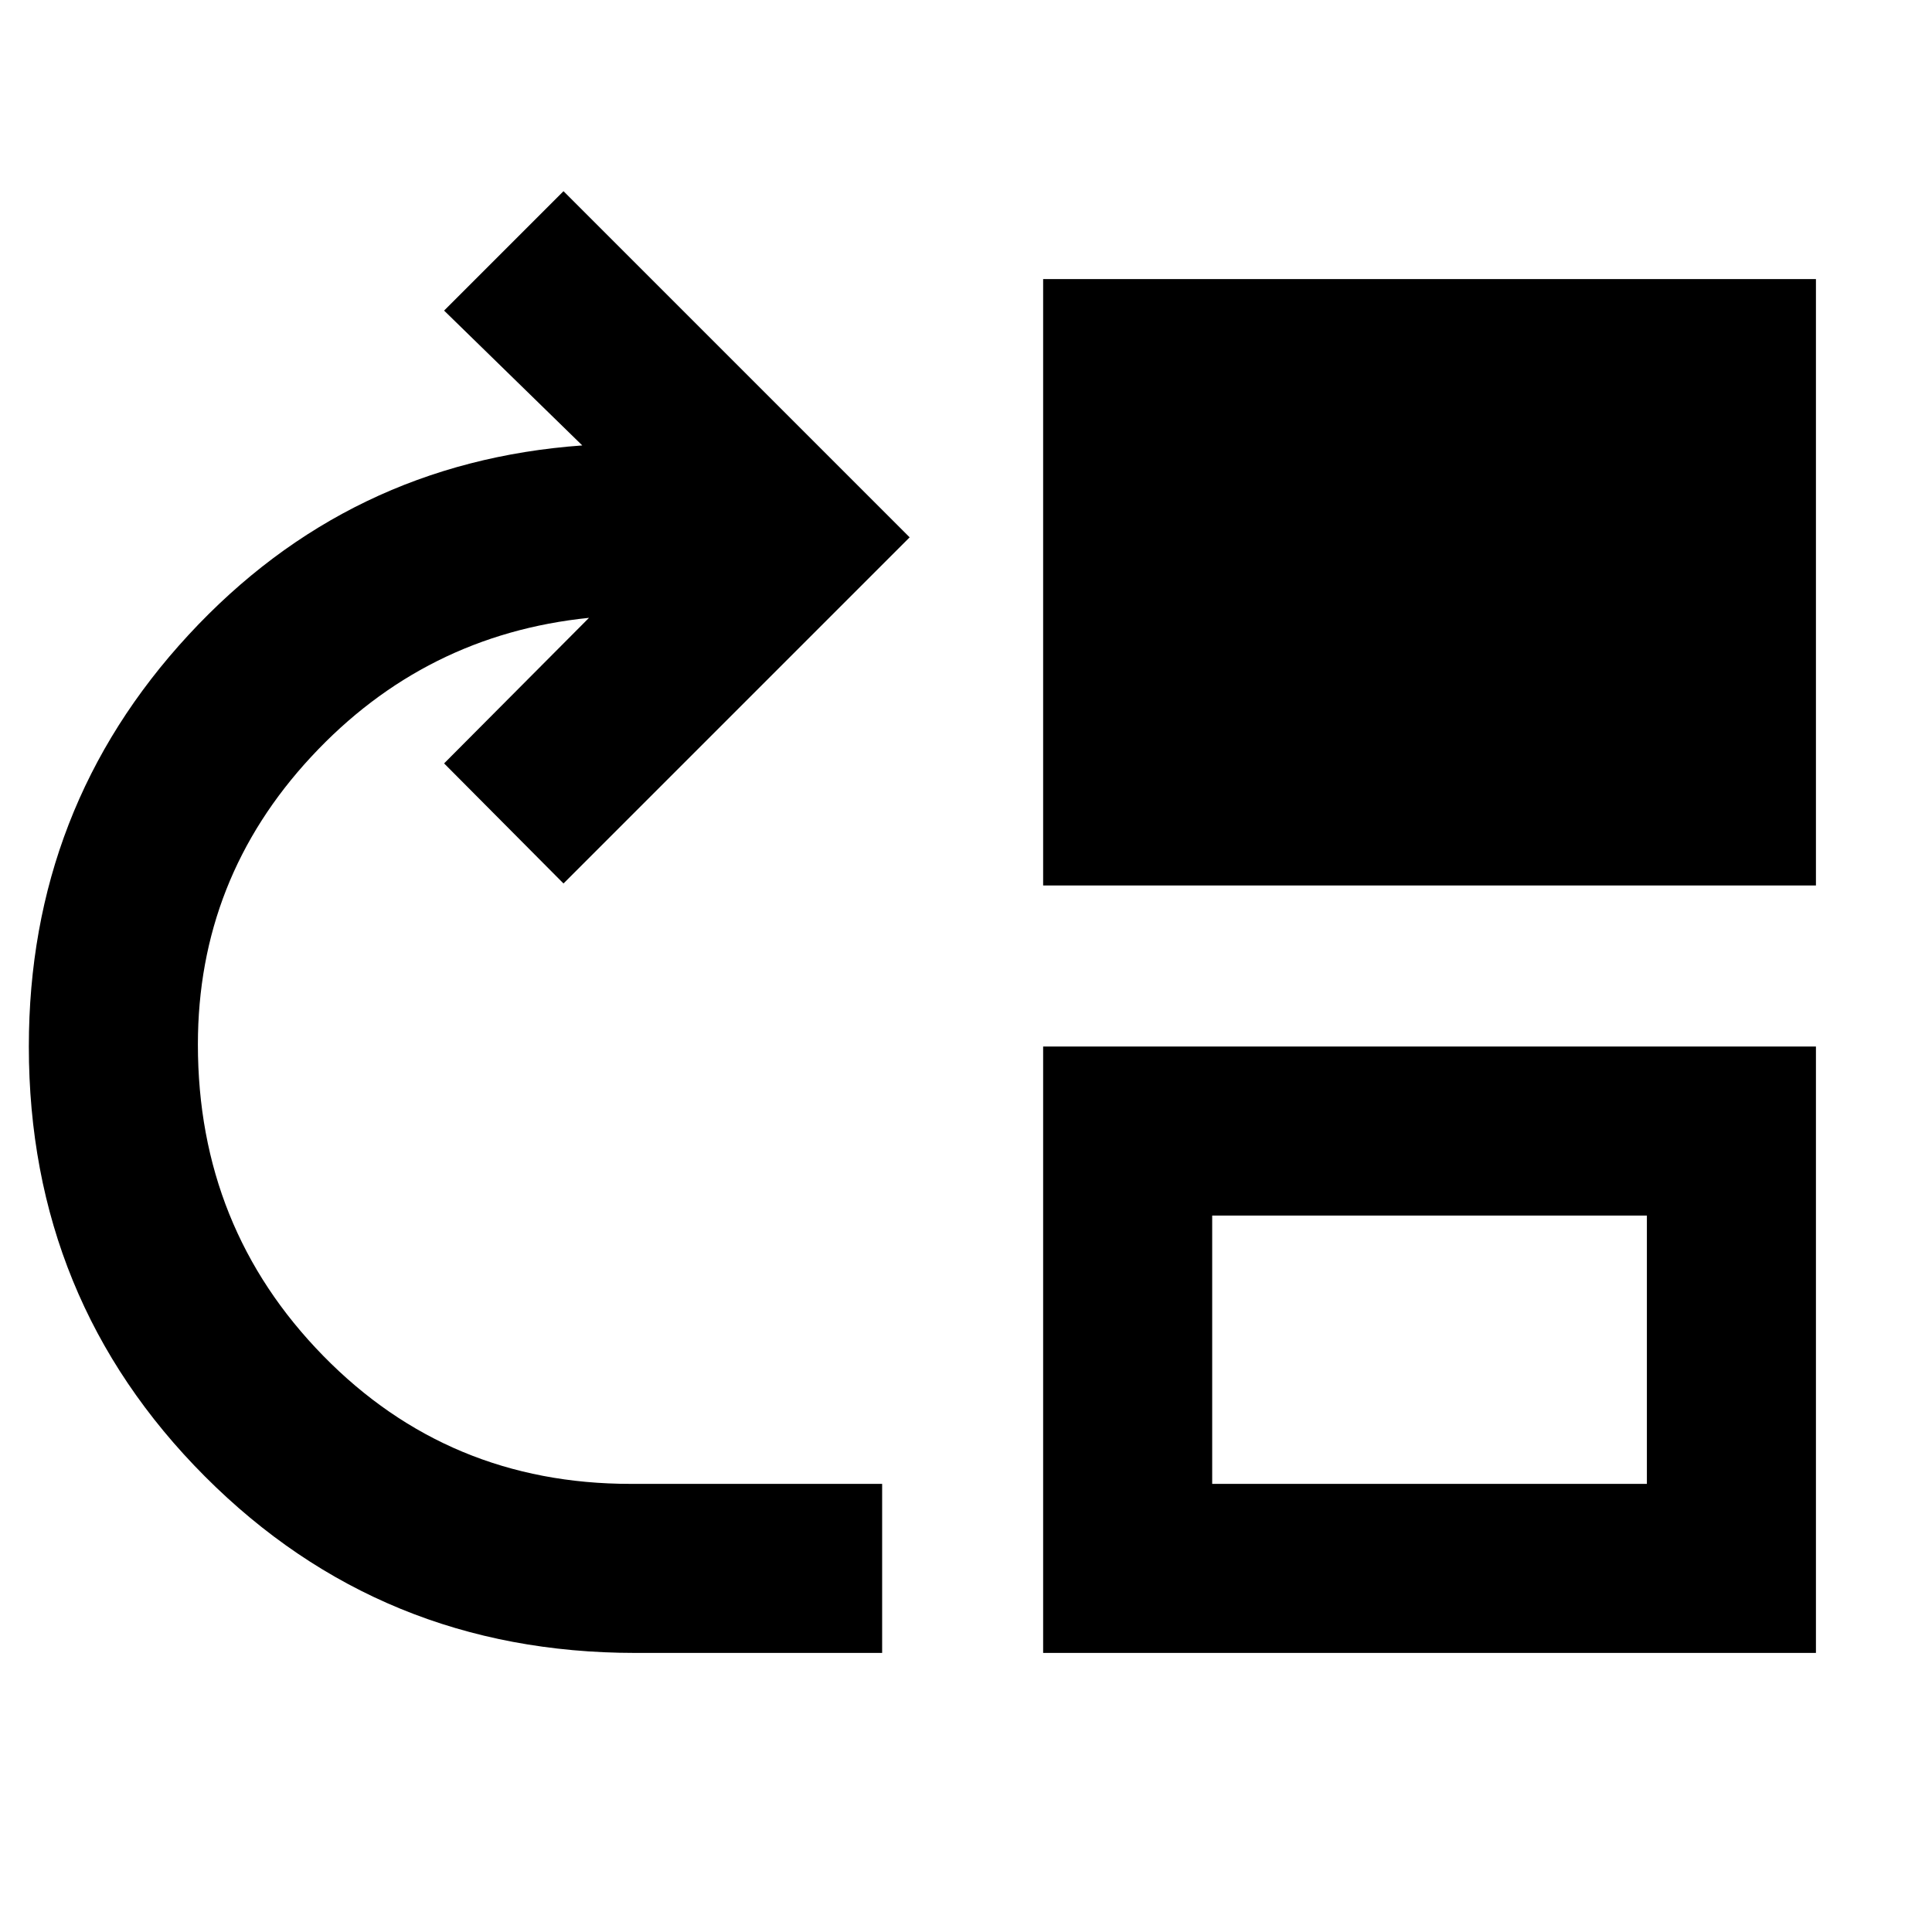 <svg xmlns="http://www.w3.org/2000/svg" height="40" viewBox="0 -960 960 960" width="40"><path d="M315.67-138.67q-126.37 0-213.86-87.71Q14.33-314.09 14.33-440q0-118.67 79.34-204.5 79.33-85.83 195.66-94.17l-68.66-67L280-865l172 172-172 172-59.33-59.67 72-72.33q-81.67 8.33-138 69-56.34 60.67-56.34 143 0 91.08 62.28 154.7 62.28 63.63 152.72 63.63h125v84H315.67ZM518.33-520v-301.33h384V-520h-384Zm0 381.33V-440h384v301.33h-384Zm84-84h216V-356h-216v133.33Z"/></svg>
